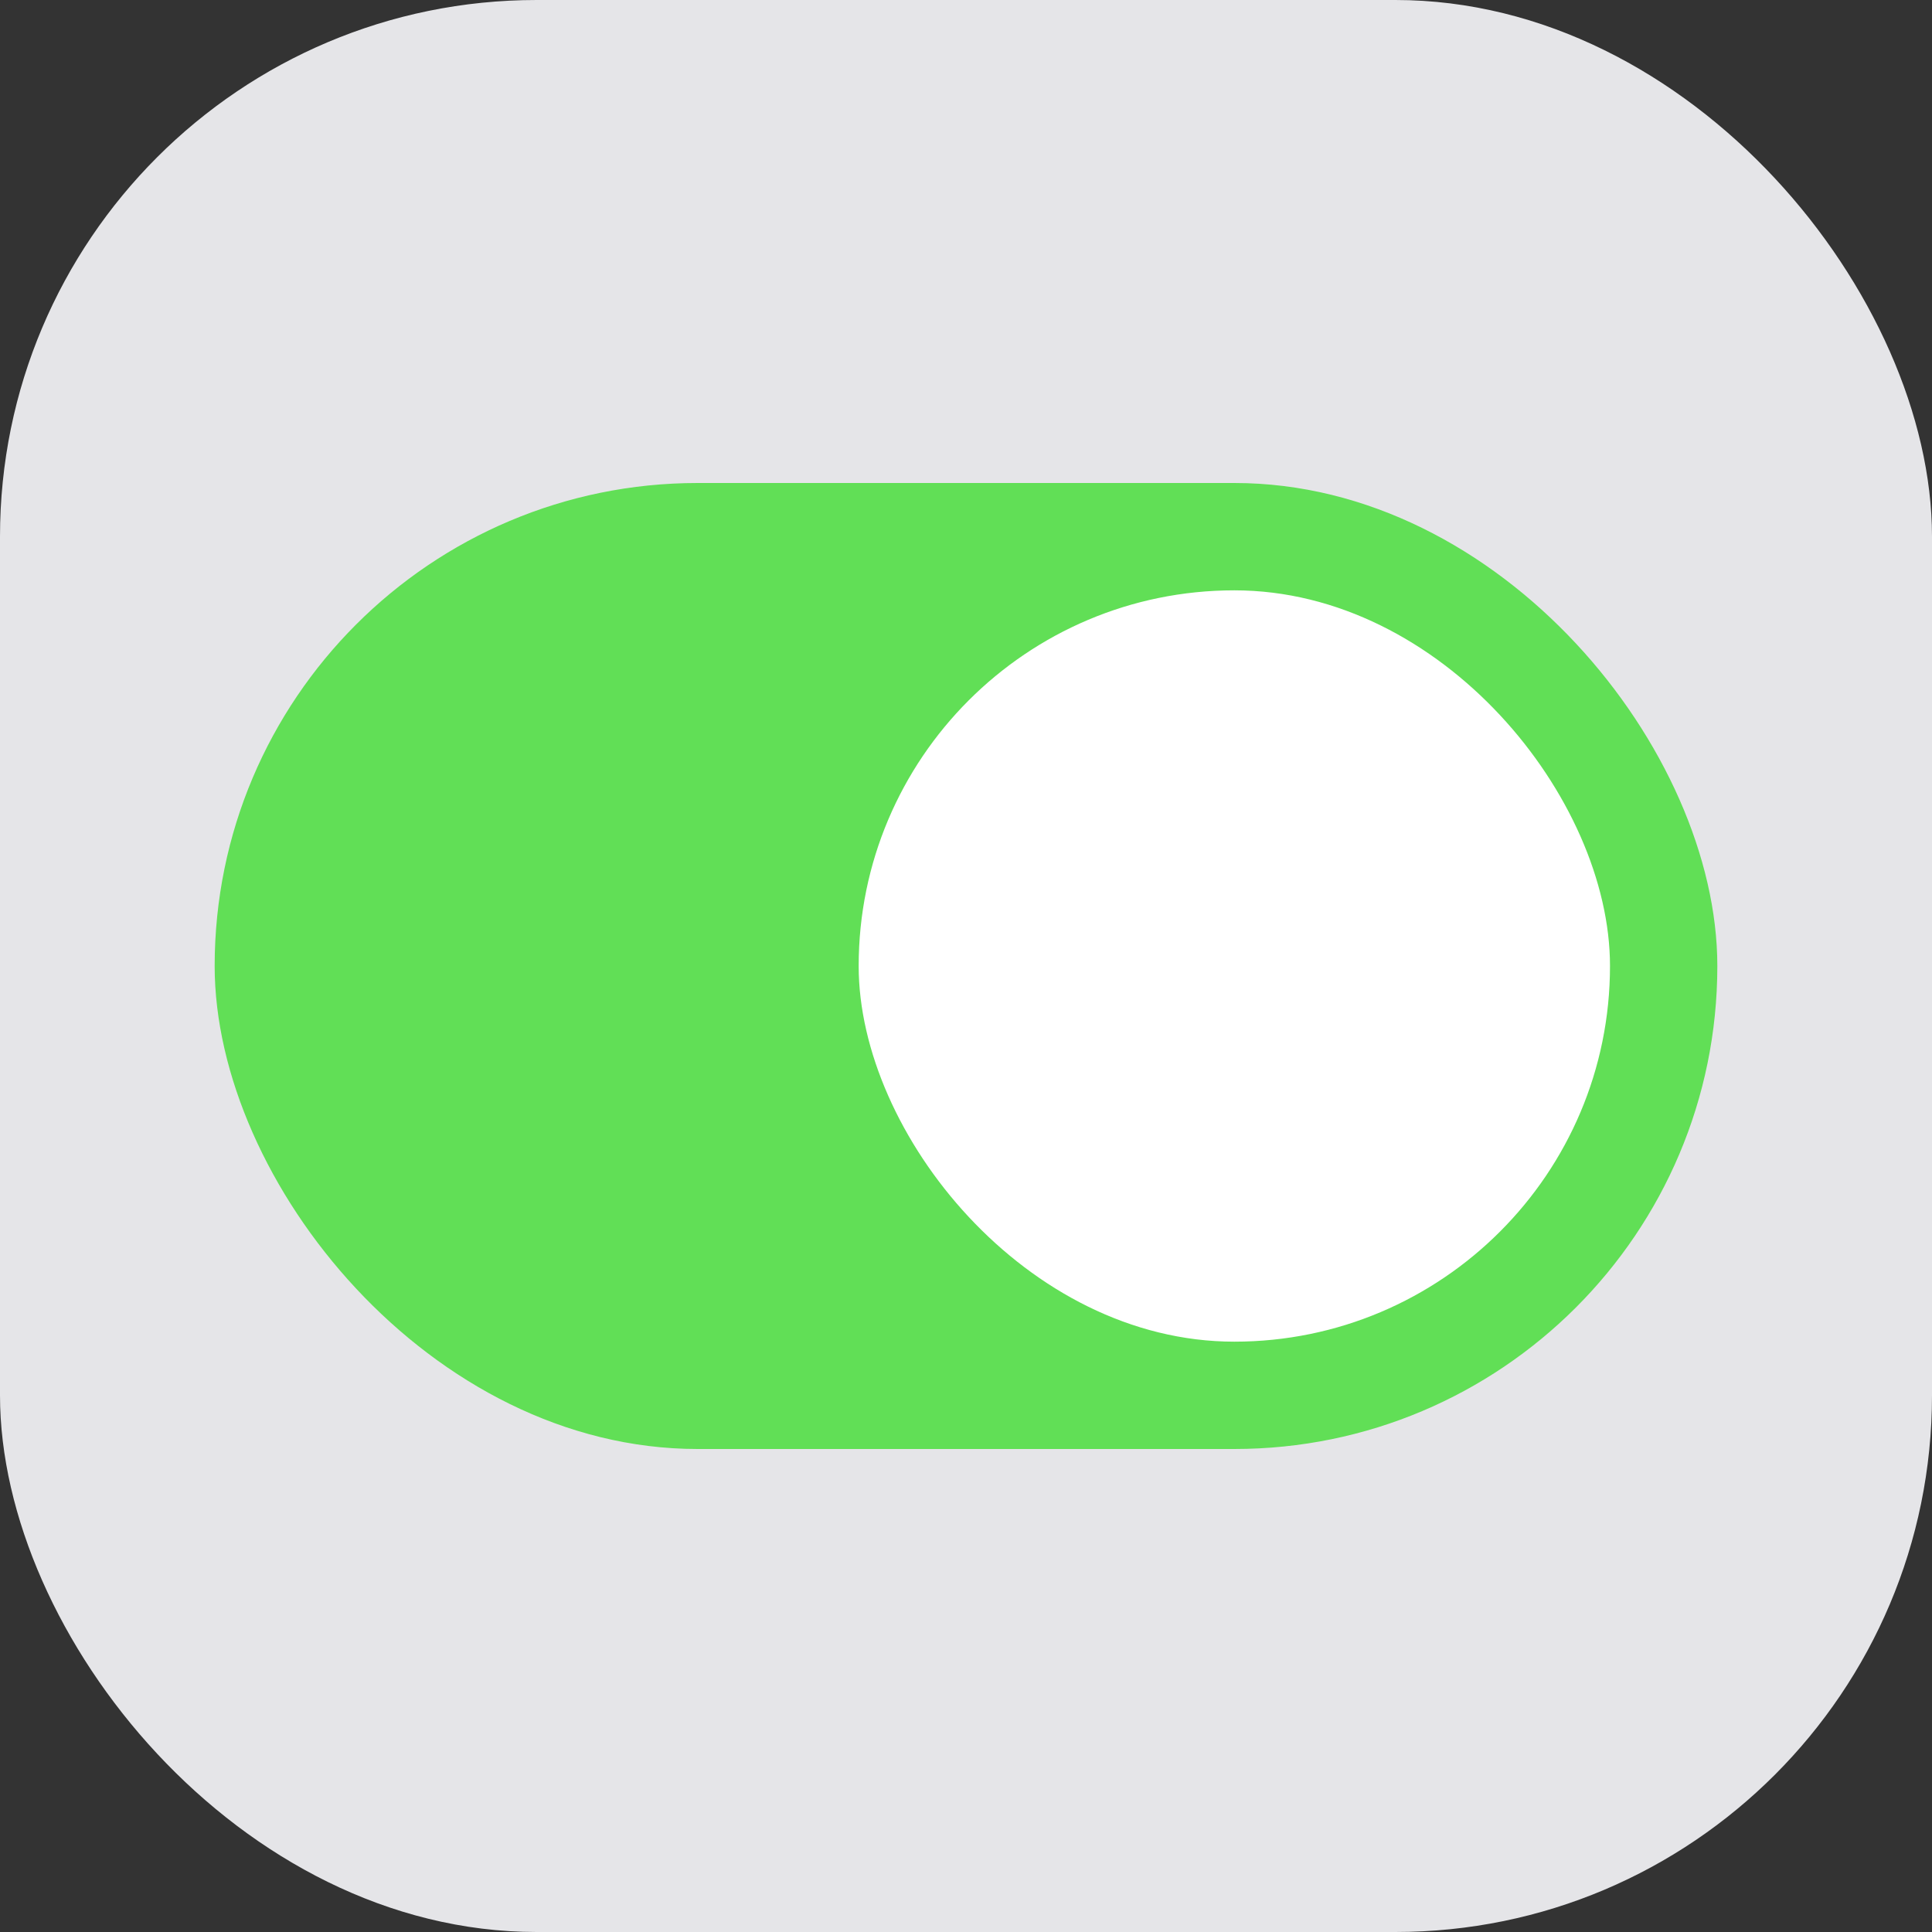 <svg width="36" height="36" viewBox="0 0 36 36" fill="none" xmlns="http://www.w3.org/2000/svg">
    <rect x="0" y="0" width="36" height="36" fill="#333333" stroke="none"/>
    <rect x="0" width="36" height="36" rx="10" fill="#E5E5E8" />
    <rect x="4" y="9" width="28" height="18" rx="9" fill="#61DF56" />
    <rect x="16" y="11" width="14" height="14" rx="7" fill="white" />
</svg>
    
